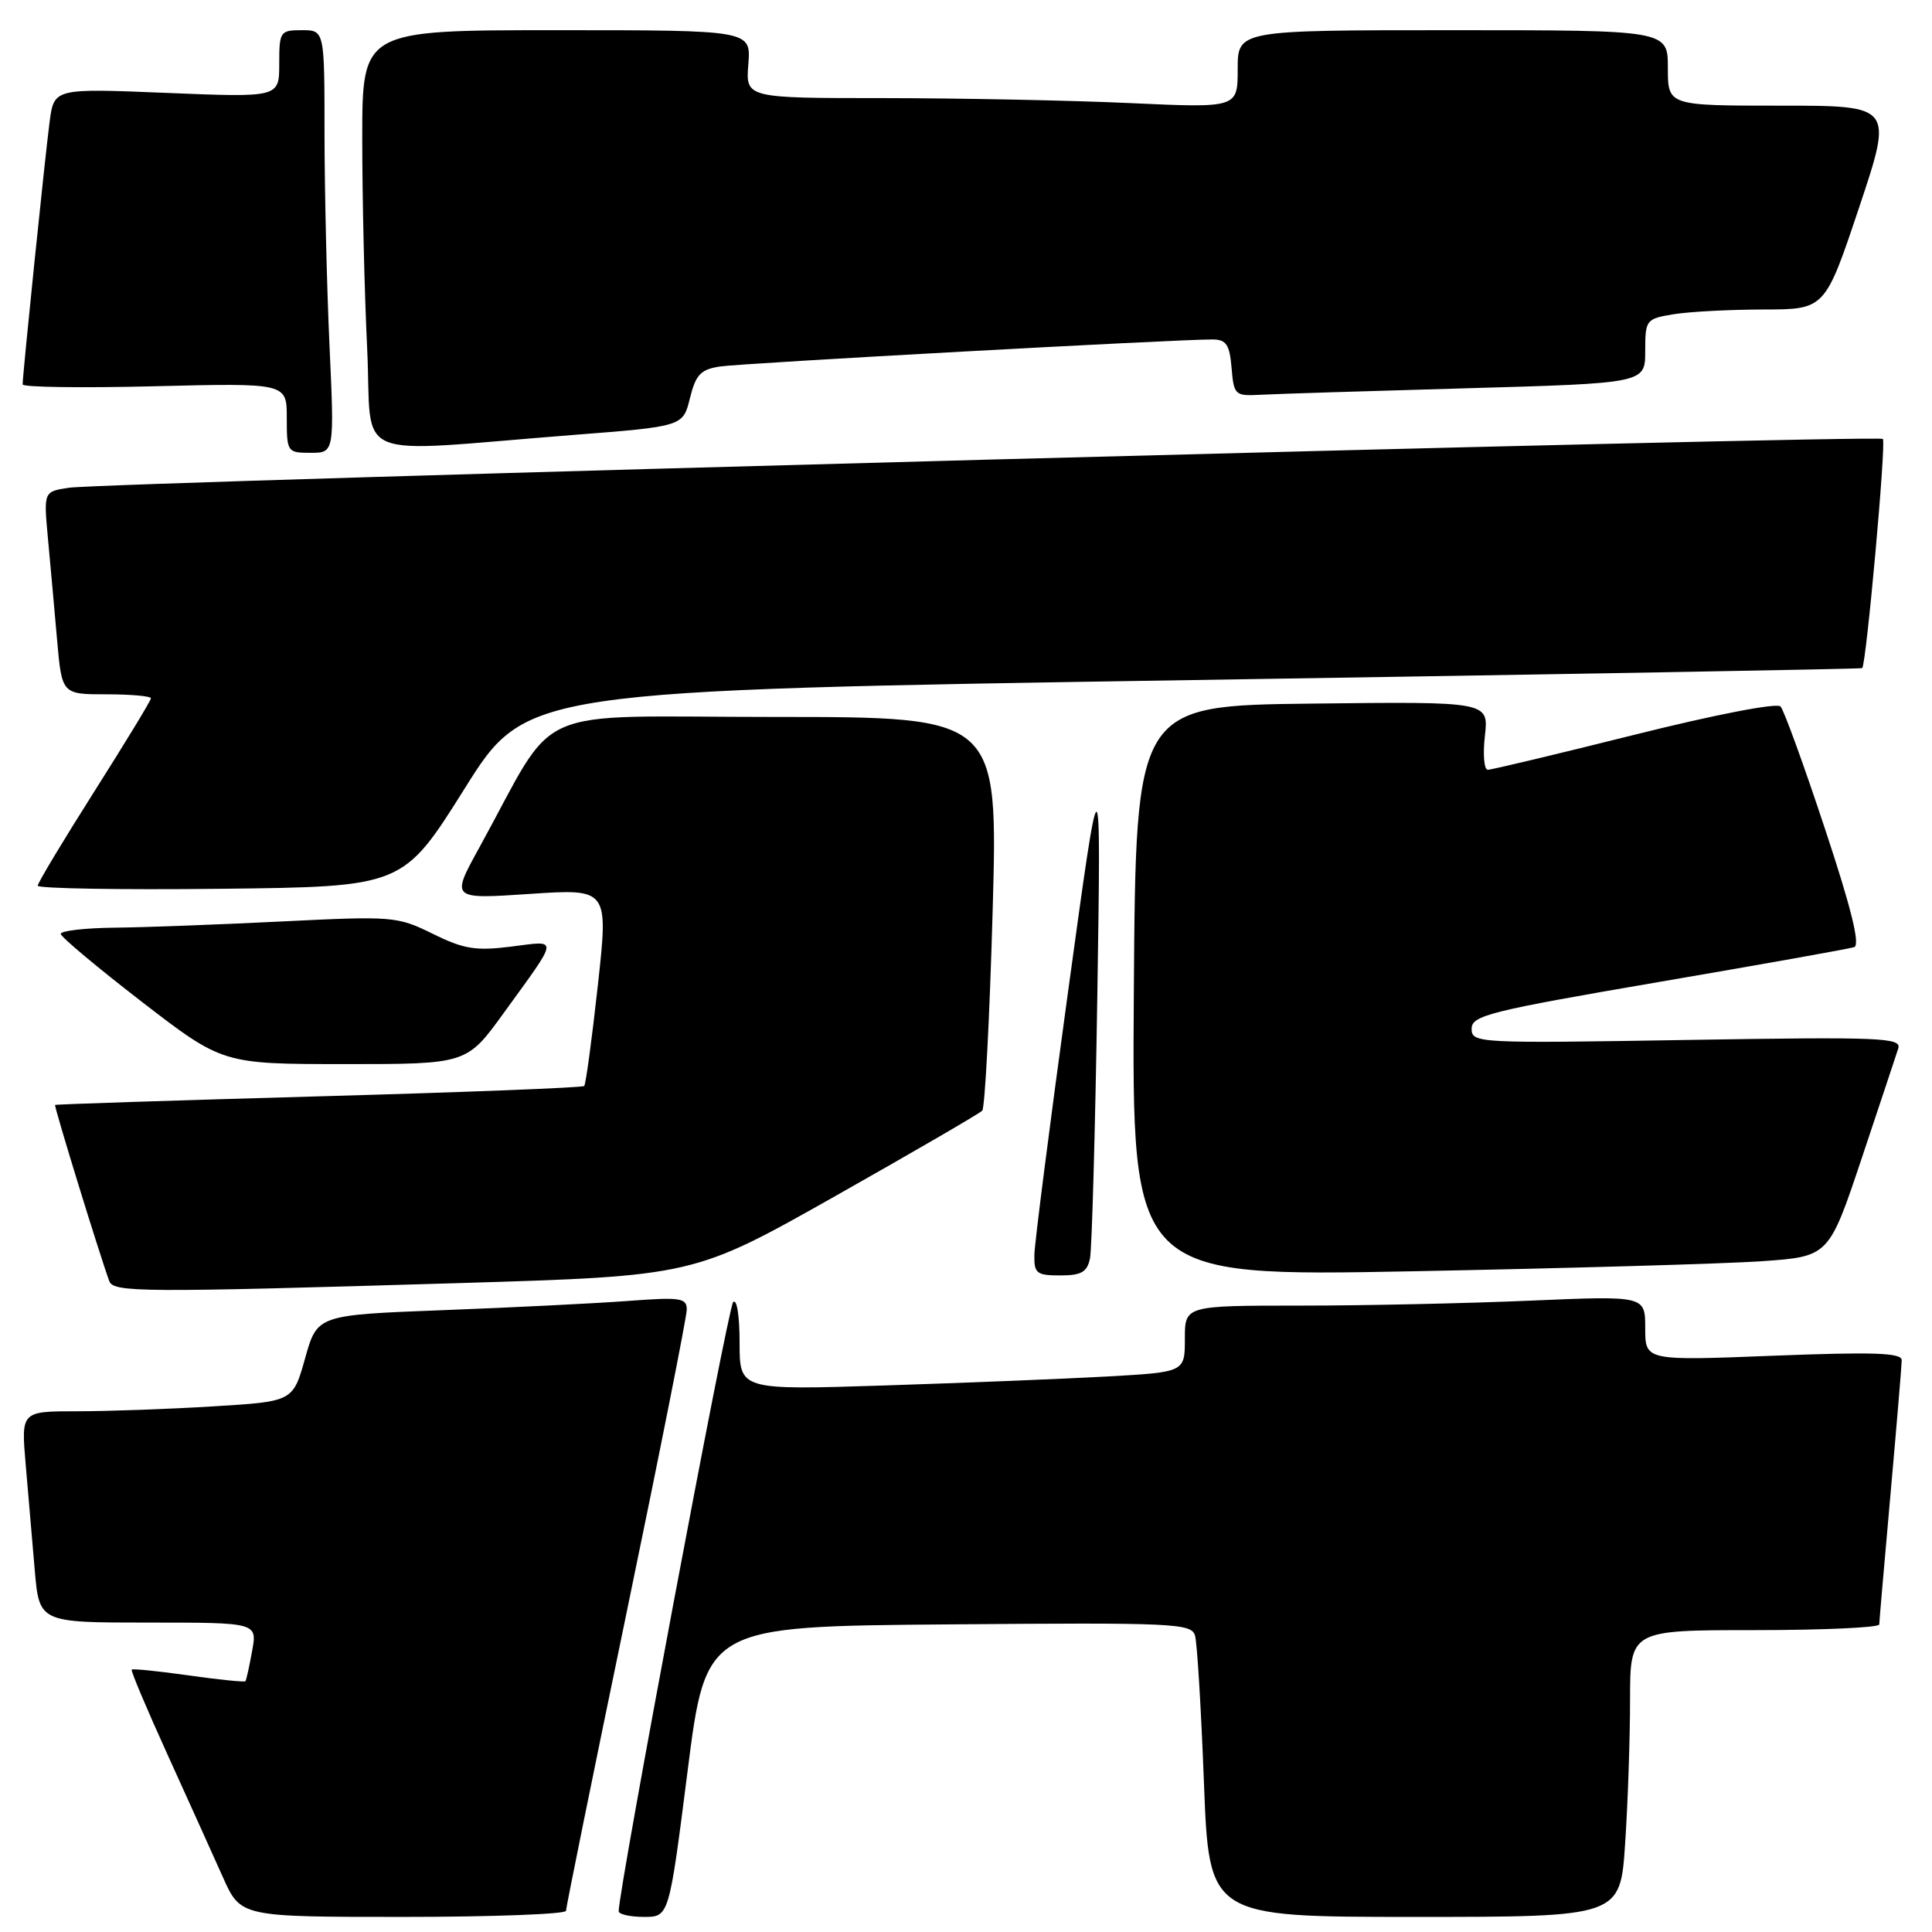 <?xml version="1.0" encoding="UTF-8" standalone="no"?>
<!DOCTYPE svg PUBLIC "-//W3C//DTD SVG 1.1//EN" "http://www.w3.org/Graphics/SVG/1.1/DTD/svg11.dtd" >
<svg xmlns="http://www.w3.org/2000/svg" xmlns:xlink="http://www.w3.org/1999/xlink" version="1.1" viewBox="0 0 256 256">
 <g >
 <path fill="currentColor"
d=" M 75.00 253.19 C 75.00 252.74 78.60 235.02 83.00 213.81 C 87.40 192.60 91.00 174.47 91.00 173.52 C 91.00 171.98 90.15 171.86 83.25 172.38 C 78.99 172.70 67.97 173.25 58.77 173.60 C 42.04 174.24 42.04 174.24 40.43 179.97 C 38.82 185.71 38.82 185.71 28.25 186.35 C 22.44 186.71 14.34 187.00 10.24 187.00 C 2.80 187.00 2.80 187.00 3.40 194.00 C 3.73 197.85 4.27 204.15 4.60 208.00 C 5.20 215.00 5.20 215.00 19.65 215.00 C 34.09 215.00 34.09 215.00 33.41 218.75 C 33.04 220.81 32.64 222.62 32.52 222.77 C 32.40 222.91 29.01 222.57 25.00 222.00 C 20.99 221.43 17.59 221.09 17.45 221.23 C 17.31 221.38 19.45 226.45 22.20 232.50 C 24.95 238.55 28.25 245.86 29.54 248.75 C 31.89 254.00 31.89 254.00 53.44 254.00 C 65.30 254.00 75.00 253.63 75.00 253.19 Z  M 91.10 234.75 C 93.54 215.50 93.54 215.50 125.70 215.24 C 155.70 214.99 157.89 215.09 158.35 216.74 C 158.63 217.71 159.16 226.49 159.53 236.25 C 160.21 254.00 160.21 254.00 187.46 254.00 C 214.70 254.00 214.70 254.00 215.34 244.25 C 215.70 238.89 215.99 230.34 215.99 225.25 C 216.00 216.00 216.00 216.00 232.50 216.00 C 241.57 216.00 249.01 215.66 249.01 215.25 C 249.02 214.84 249.69 207.07 250.50 198.00 C 251.31 188.93 251.98 180.93 251.99 180.24 C 252.00 179.25 248.38 179.12 235.00 179.64 C 218.00 180.31 218.00 180.31 218.00 176.00 C 218.00 171.69 218.00 171.69 202.84 172.34 C 194.50 172.70 180.78 173.00 172.34 173.00 C 157.00 173.00 157.00 173.00 157.00 177.40 C 157.00 181.81 157.00 181.81 146.75 182.39 C 141.11 182.70 127.84 183.24 117.25 183.58 C 98.00 184.20 98.00 184.20 98.00 177.90 C 98.00 174.33 97.63 172.01 97.14 172.55 C 96.45 173.32 81.92 250.67 81.98 253.25 C 81.99 253.66 83.50 254.00 85.33 254.00 C 88.65 254.00 88.65 254.00 91.10 234.75 Z  M 60.71 170.02 C 91.92 169.08 91.92 169.08 110.71 158.47 C 121.04 152.63 129.79 147.55 130.15 147.17 C 130.51 146.80 131.13 134.91 131.53 120.75 C 132.25 95.00 132.25 95.00 102.70 95.00 C 69.50 95.00 74.18 92.93 63.50 112.33 C 59.74 119.15 59.74 119.15 70.19 118.45 C 80.63 117.75 80.63 117.75 79.21 130.63 C 78.43 137.71 77.62 143.68 77.41 143.90 C 77.21 144.12 61.39 144.74 42.27 145.27 C 23.15 145.81 7.41 146.32 7.30 146.41 C 7.13 146.54 13.16 166.16 14.48 169.75 C 15.03 171.26 18.62 171.28 60.71 170.02 Z  M 144.43 166.75 C 144.68 165.51 145.12 149.88 145.40 132.00 C 145.90 99.50 145.90 99.50 141.51 131.50 C 139.09 149.10 137.09 164.74 137.06 166.25 C 137.01 168.73 137.34 169.00 140.48 169.00 C 143.29 169.00 144.05 168.56 144.43 166.75 Z  M 233.41 167.12 C 242.33 166.50 242.33 166.50 246.68 153.50 C 249.07 146.35 251.25 139.79 251.53 138.92 C 251.98 137.49 249.21 137.38 223.51 137.80 C 195.76 138.26 195.00 138.22 195.00 136.32 C 195.00 134.56 197.33 133.97 219.75 130.13 C 233.36 127.80 245.04 125.72 245.69 125.50 C 246.51 125.23 245.31 120.34 241.81 109.80 C 239.03 101.39 236.38 94.10 235.93 93.61 C 235.47 93.10 227.20 94.70 216.58 97.36 C 206.38 99.91 197.63 102.00 197.14 102.00 C 196.65 102.00 196.47 99.97 196.76 97.48 C 197.26 92.96 197.26 92.96 173.88 93.23 C 150.50 93.50 150.50 93.50 150.24 131.33 C 149.98 169.16 149.98 169.16 187.24 168.45 C 207.73 168.05 228.51 167.46 233.41 167.12 Z  M 66.73 134.25 C 74.16 123.98 74.09 124.63 67.73 125.43 C 63.02 126.02 61.44 125.76 57.34 123.73 C 52.64 121.42 52.05 121.37 37.50 122.09 C 29.25 122.50 19.24 122.88 15.25 122.92 C 11.26 122.96 8.02 123.34 8.05 123.75 C 8.08 124.16 12.92 128.21 18.80 132.75 C 29.50 140.99 29.50 140.99 45.67 141.00 C 61.84 141.00 61.84 141.00 66.73 134.25 Z  M 61.56 104.50 C 69.71 91.50 69.71 91.50 158.10 90.11 C 206.72 89.35 246.61 88.64 246.75 88.53 C 247.28 88.12 249.95 58.61 249.49 58.16 C 248.91 57.58 13.99 63.90 9.14 64.63 C 5.78 65.13 5.78 65.13 6.35 71.32 C 6.67 74.72 7.21 80.76 7.56 84.75 C 8.20 92.00 8.20 92.00 14.10 92.00 C 17.35 92.00 20.00 92.24 20.00 92.53 C 20.00 92.82 16.62 98.37 12.50 104.87 C 8.38 111.37 5.00 116.99 5.00 117.36 C 5.00 117.73 15.89 117.92 29.20 117.77 C 53.40 117.50 53.40 117.50 61.56 104.50 Z  M 43.66 45.75 C 43.30 37.91 43.01 25.31 43.00 17.75 C 43.00 4.00 43.00 4.00 40.00 4.00 C 37.12 4.00 37.00 4.17 37.00 8.46 C 37.00 12.92 37.00 12.92 22.08 12.31 C 7.17 11.70 7.17 11.70 6.58 16.10 C 6.00 20.43 3.00 49.61 3.00 50.94 C 3.00 51.31 10.88 51.42 20.50 51.18 C 38.00 50.75 38.00 50.75 38.00 55.37 C 38.00 59.90 38.07 60.00 41.16 60.00 C 44.31 60.00 44.31 60.00 43.66 45.75 Z  M 76.00 57.63 C 90.50 56.50 90.50 56.50 91.42 52.76 C 92.20 49.63 92.84 48.95 95.42 48.56 C 98.36 48.12 156.13 44.95 160.69 44.98 C 162.49 45.00 162.93 45.66 163.19 48.75 C 163.49 52.35 163.64 52.49 167.00 52.31 C 168.93 52.20 181.19 51.82 194.25 51.45 C 218.00 50.78 218.00 50.78 218.00 46.52 C 218.00 42.38 218.10 42.24 221.75 41.64 C 223.81 41.30 229.17 41.02 233.66 41.01 C 241.82 41.00 241.82 41.00 246.34 27.50 C 250.85 14.00 250.85 14.00 235.93 14.00 C 221.00 14.00 221.00 14.00 221.00 9.00 C 221.00 4.00 221.00 4.00 192.50 4.00 C 164.00 4.00 164.00 4.00 164.00 9.16 C 164.00 14.31 164.00 14.31 149.75 13.66 C 141.91 13.30 127.24 13.01 117.15 13.00 C 98.80 13.00 98.80 13.00 99.16 8.50 C 99.51 4.00 99.51 4.00 73.76 4.00 C 48.00 4.00 48.00 4.00 48.00 18.34 C 48.00 26.23 48.29 38.74 48.65 46.15 C 49.38 61.47 45.83 59.99 76.00 57.63 Z "/>
</g>
</svg>